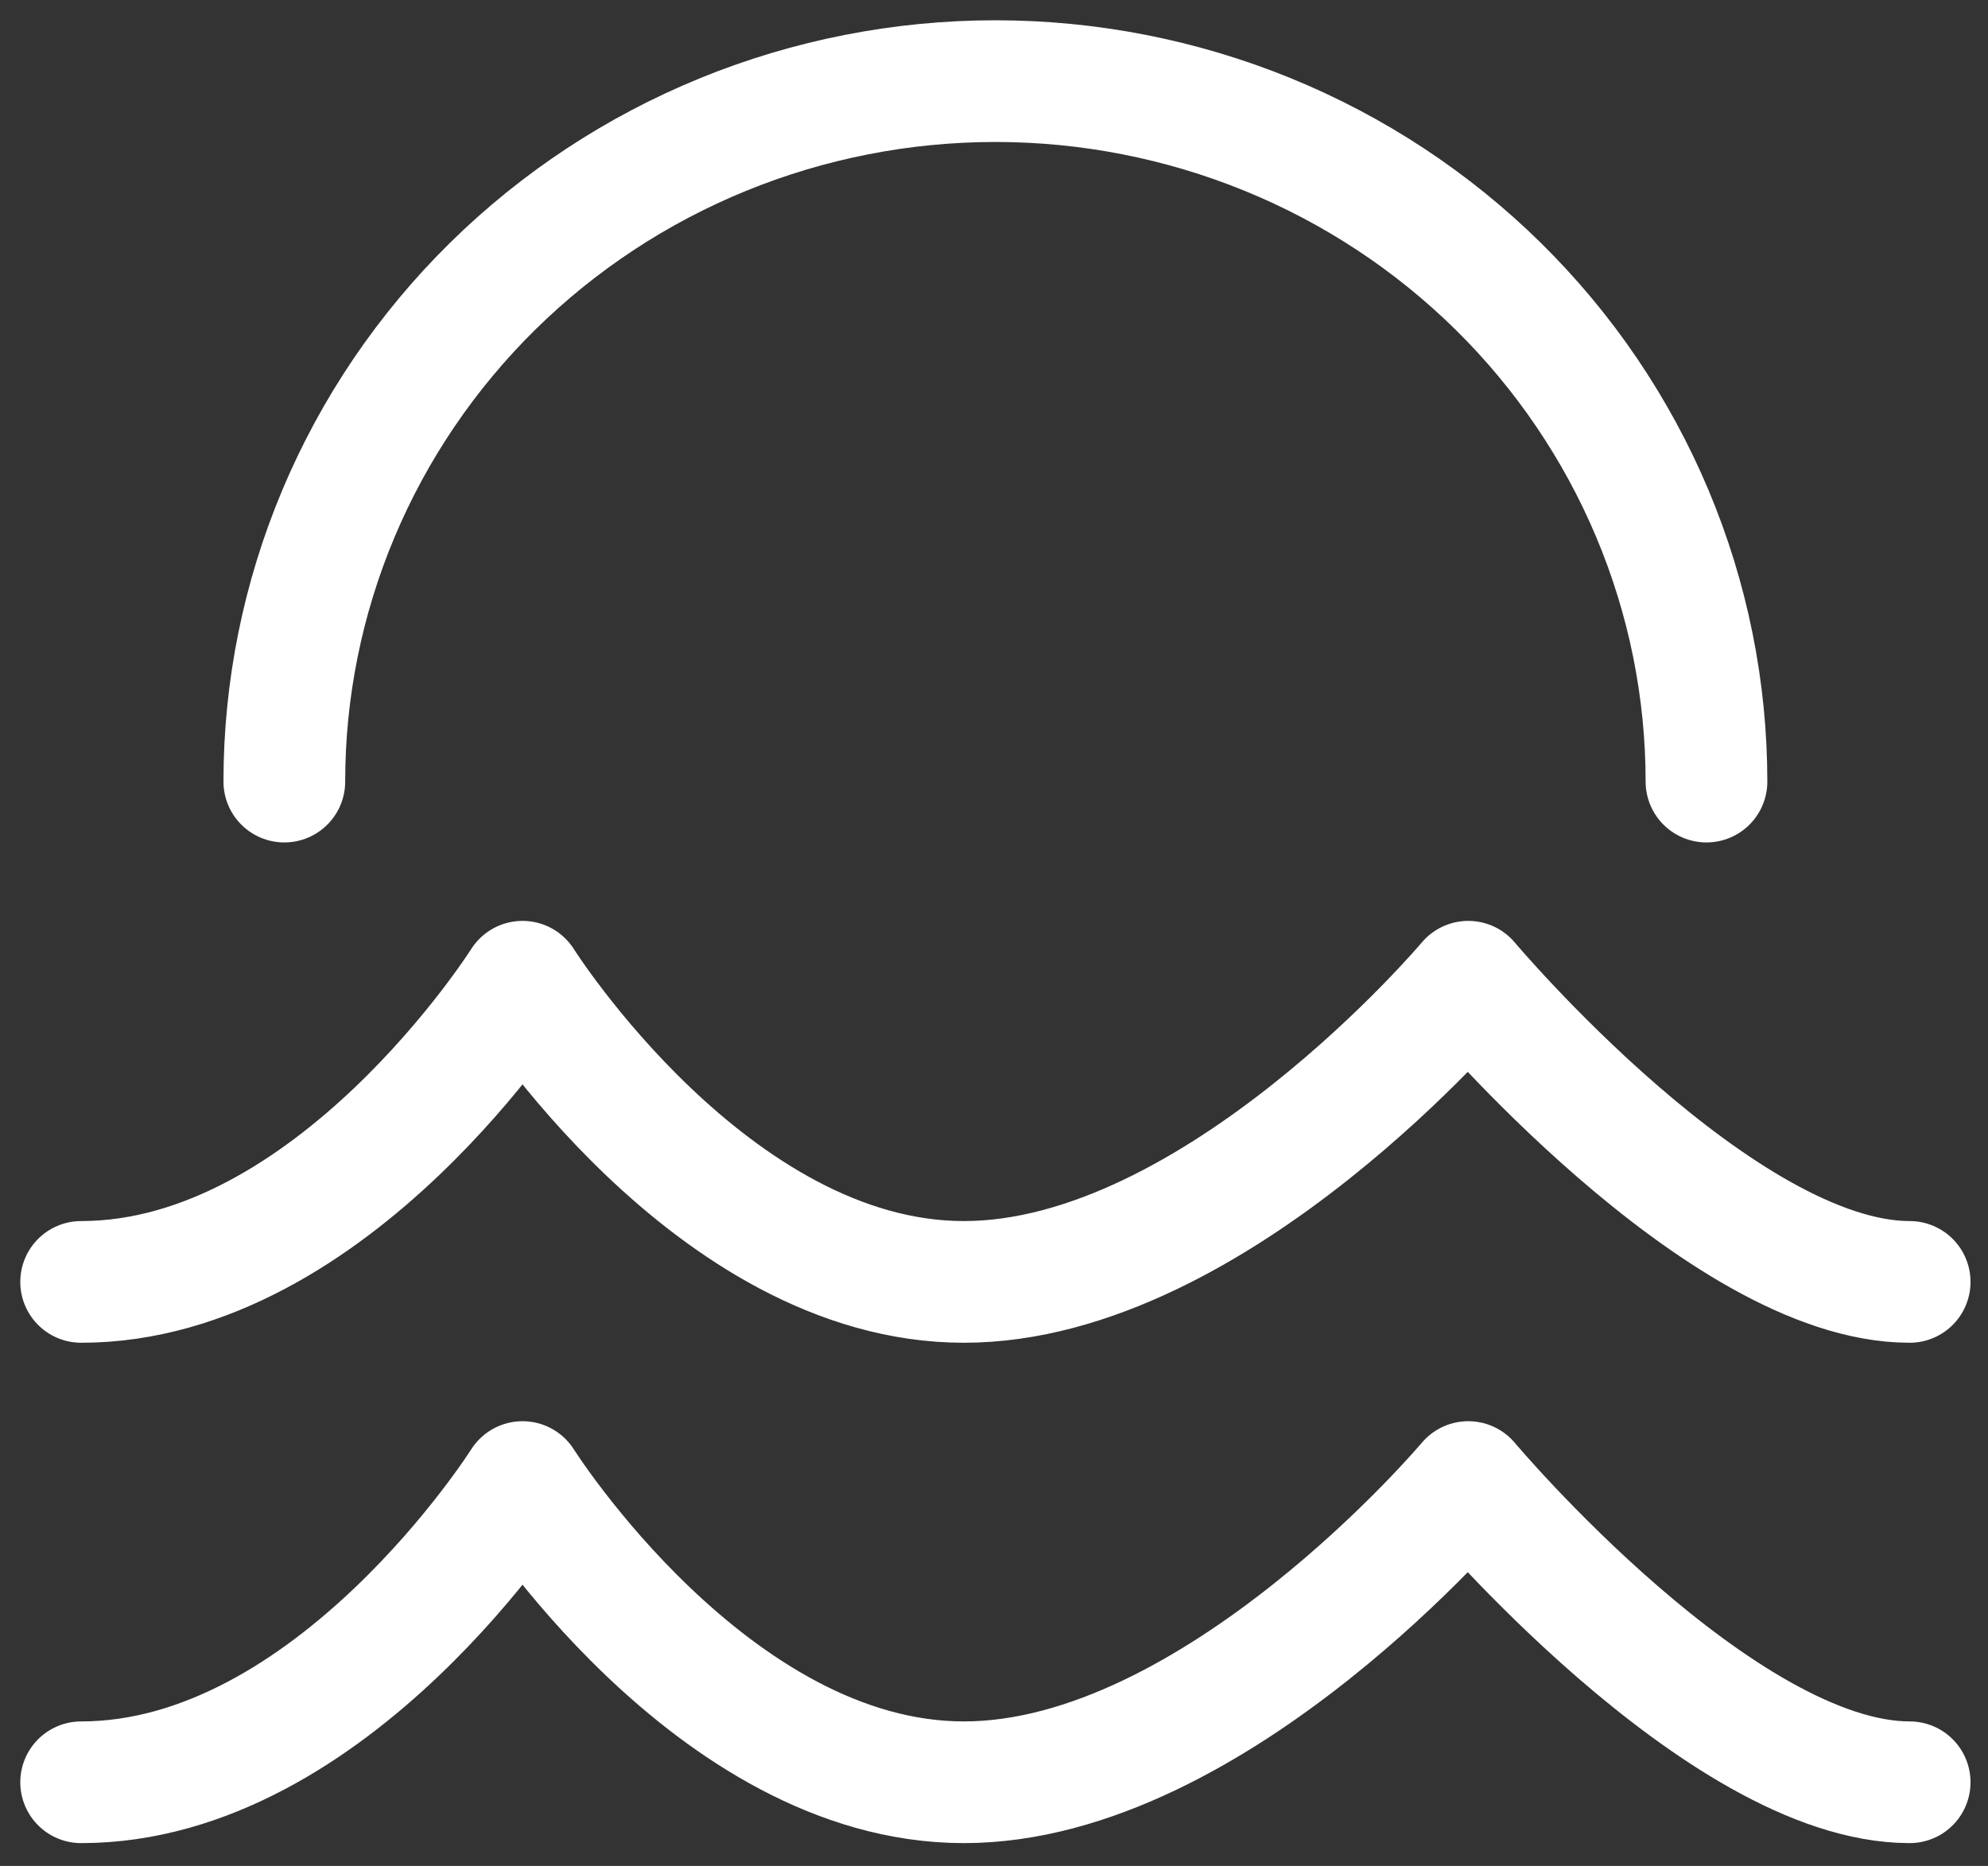 <svg width="49" height="46" viewBox="0 0 49 46" fill="none" xmlns="http://www.w3.org/2000/svg">
<rect x="0" y="0" width="49" height="46" fill="#333333" stroke="none"/>
<path d="M2 31.602C8.217 31.602 12.879 24.202 12.879 24.202C12.879 24.202 17.541 31.602 23.758 31.602C29.973 31.602 36.19 24.202 36.19 24.202C36.19 24.202 42.407 31.602 47.069 31.602M2 43.937C8.217 43.937 12.879 36.536 12.879 36.536C12.879 36.536 17.541 43.937 23.758 43.937C29.973 43.937 36.19 36.536 36.19 36.536C36.19 36.536 42.407 43.937 47.069 43.937M42.061 19.268C42.061 17 41.608 14.755 40.727 12.66C39.846 10.565 38.555 8.661 36.928 7.058C35.3 5.454 33.368 4.182 31.242 3.314C29.115 2.447 26.836 2 24.534 2C22.233 2 19.954 2.447 17.827 3.314C15.701 4.182 13.769 5.454 12.141 7.058C10.514 8.661 9.223 10.565 8.342 12.66C7.461 14.755 7.008 17 7.008 19.268" stroke="white" stroke-width="3" stroke-linecap="round" stroke-linejoin="round"/>
</svg>
